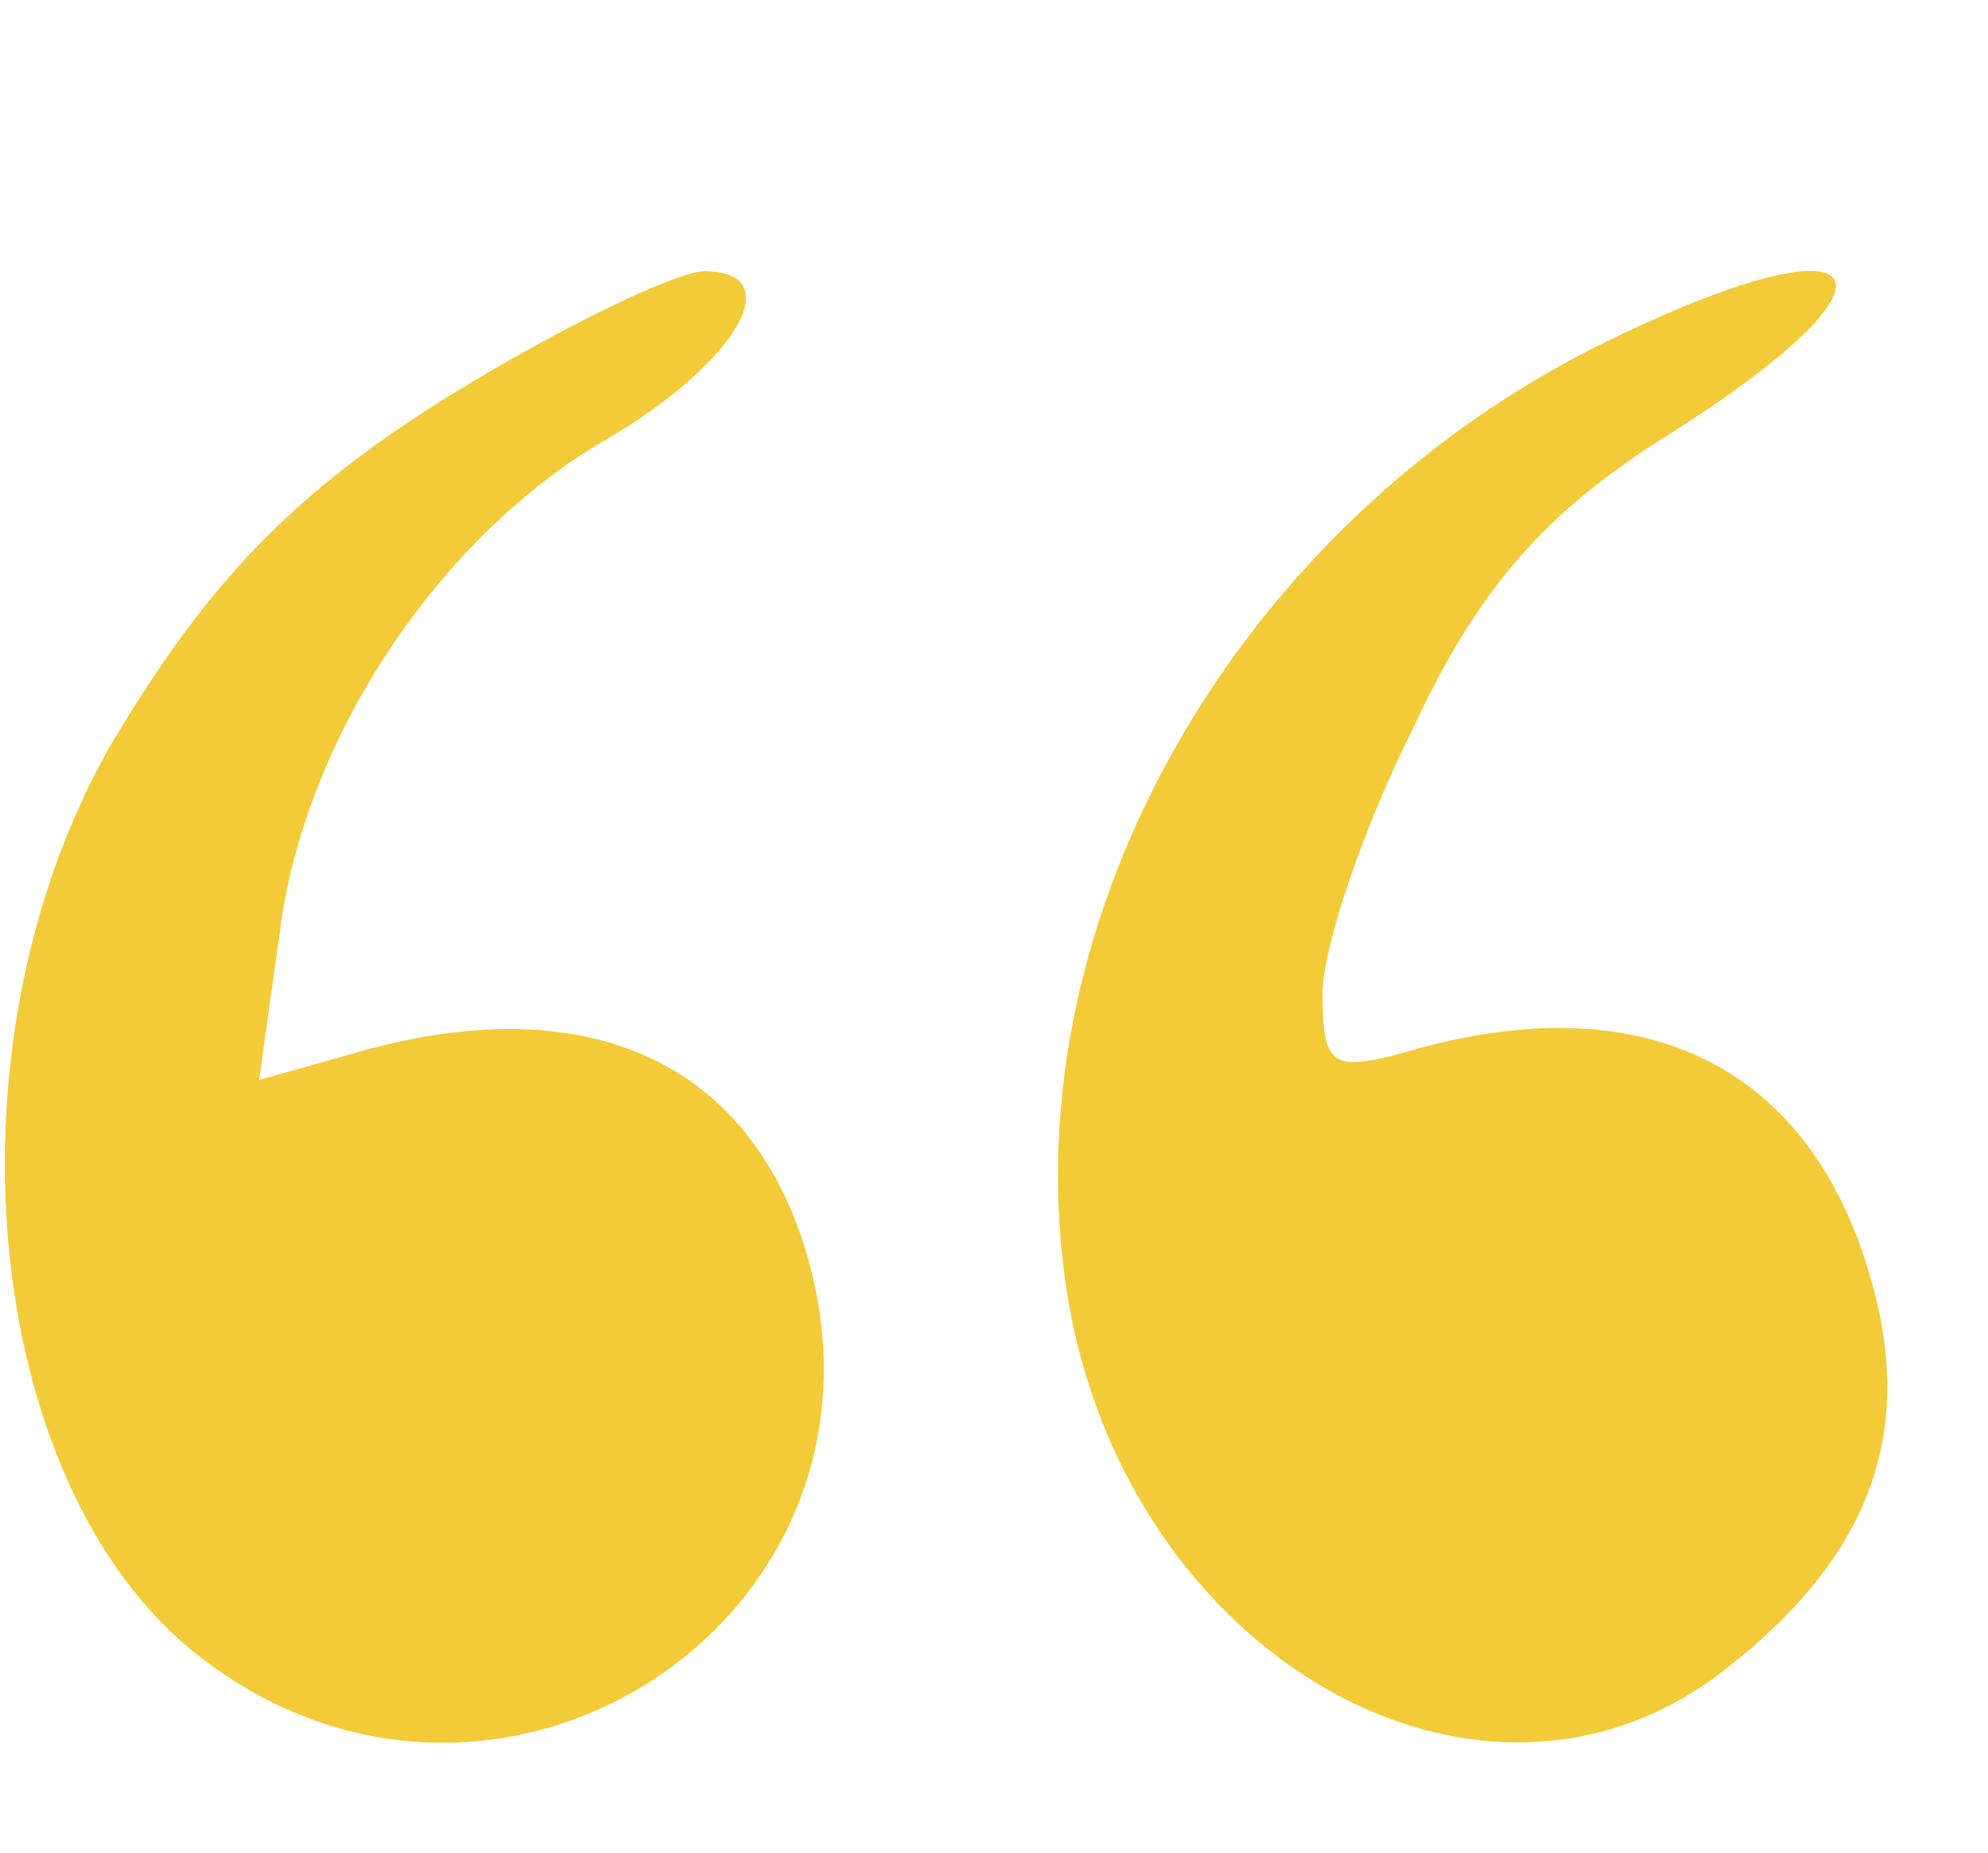 <svg xmlns="http://www.w3.org/2000/svg" version="1.0" width="88" height="82" preserveAspectRatio="xMidYMid meet" style=""><rect id="backgroundrect" width="100%" height="100%" x="0" y="0" fill="none" stroke="none" style="" class=""/>

<g class="currentLayer" style=""><title>Layer 1</title>






































<g class=""><path d="M22.45,15.998 c-8.873,5.07 -12.934,9.218 -17.596,17.053 c-7.67,13.52 -5.564,33.338 4.361,40.559 c13.084,9.679 30.83,-1.997 26.619,-17.668 c-2.406,-8.911 -9.775,-12.29 -20.002,-9.371 l-4.361,1.229 l0.902,-6.452 c1.053,-8.603 7.068,-17.668 14.588,-21.969 c5.715,-3.38 7.971,-7.374 4.211,-7.374 c-1.053,0 -4.963,1.844 -8.723,3.994 z" id="svg_2" class="" fill="#f3cb38"/><path d="M70.575,15.383 c-15.791,7.989 -25.567,25.042 -23.461,41.019 c2.105,16.438 18.047,25.964 29.026,17.668 c6.617,-5.07 8.723,-10.601 6.617,-17.668 c-2.707,-9.218 -9.926,-12.751 -20.002,-9.986 c-3.76,1.075 -4.211,0.922 -4.211,-2.458 c0,-1.997 1.805,-7.374 4.061,-11.83 c2.857,-6.145 5.865,-9.525 11.279,-12.905 c11.43,-7.221 9.023,-9.986 -3.309,-3.841 z" id="svg_3" class="" fill="#f3cb38"/></g></g></svg>